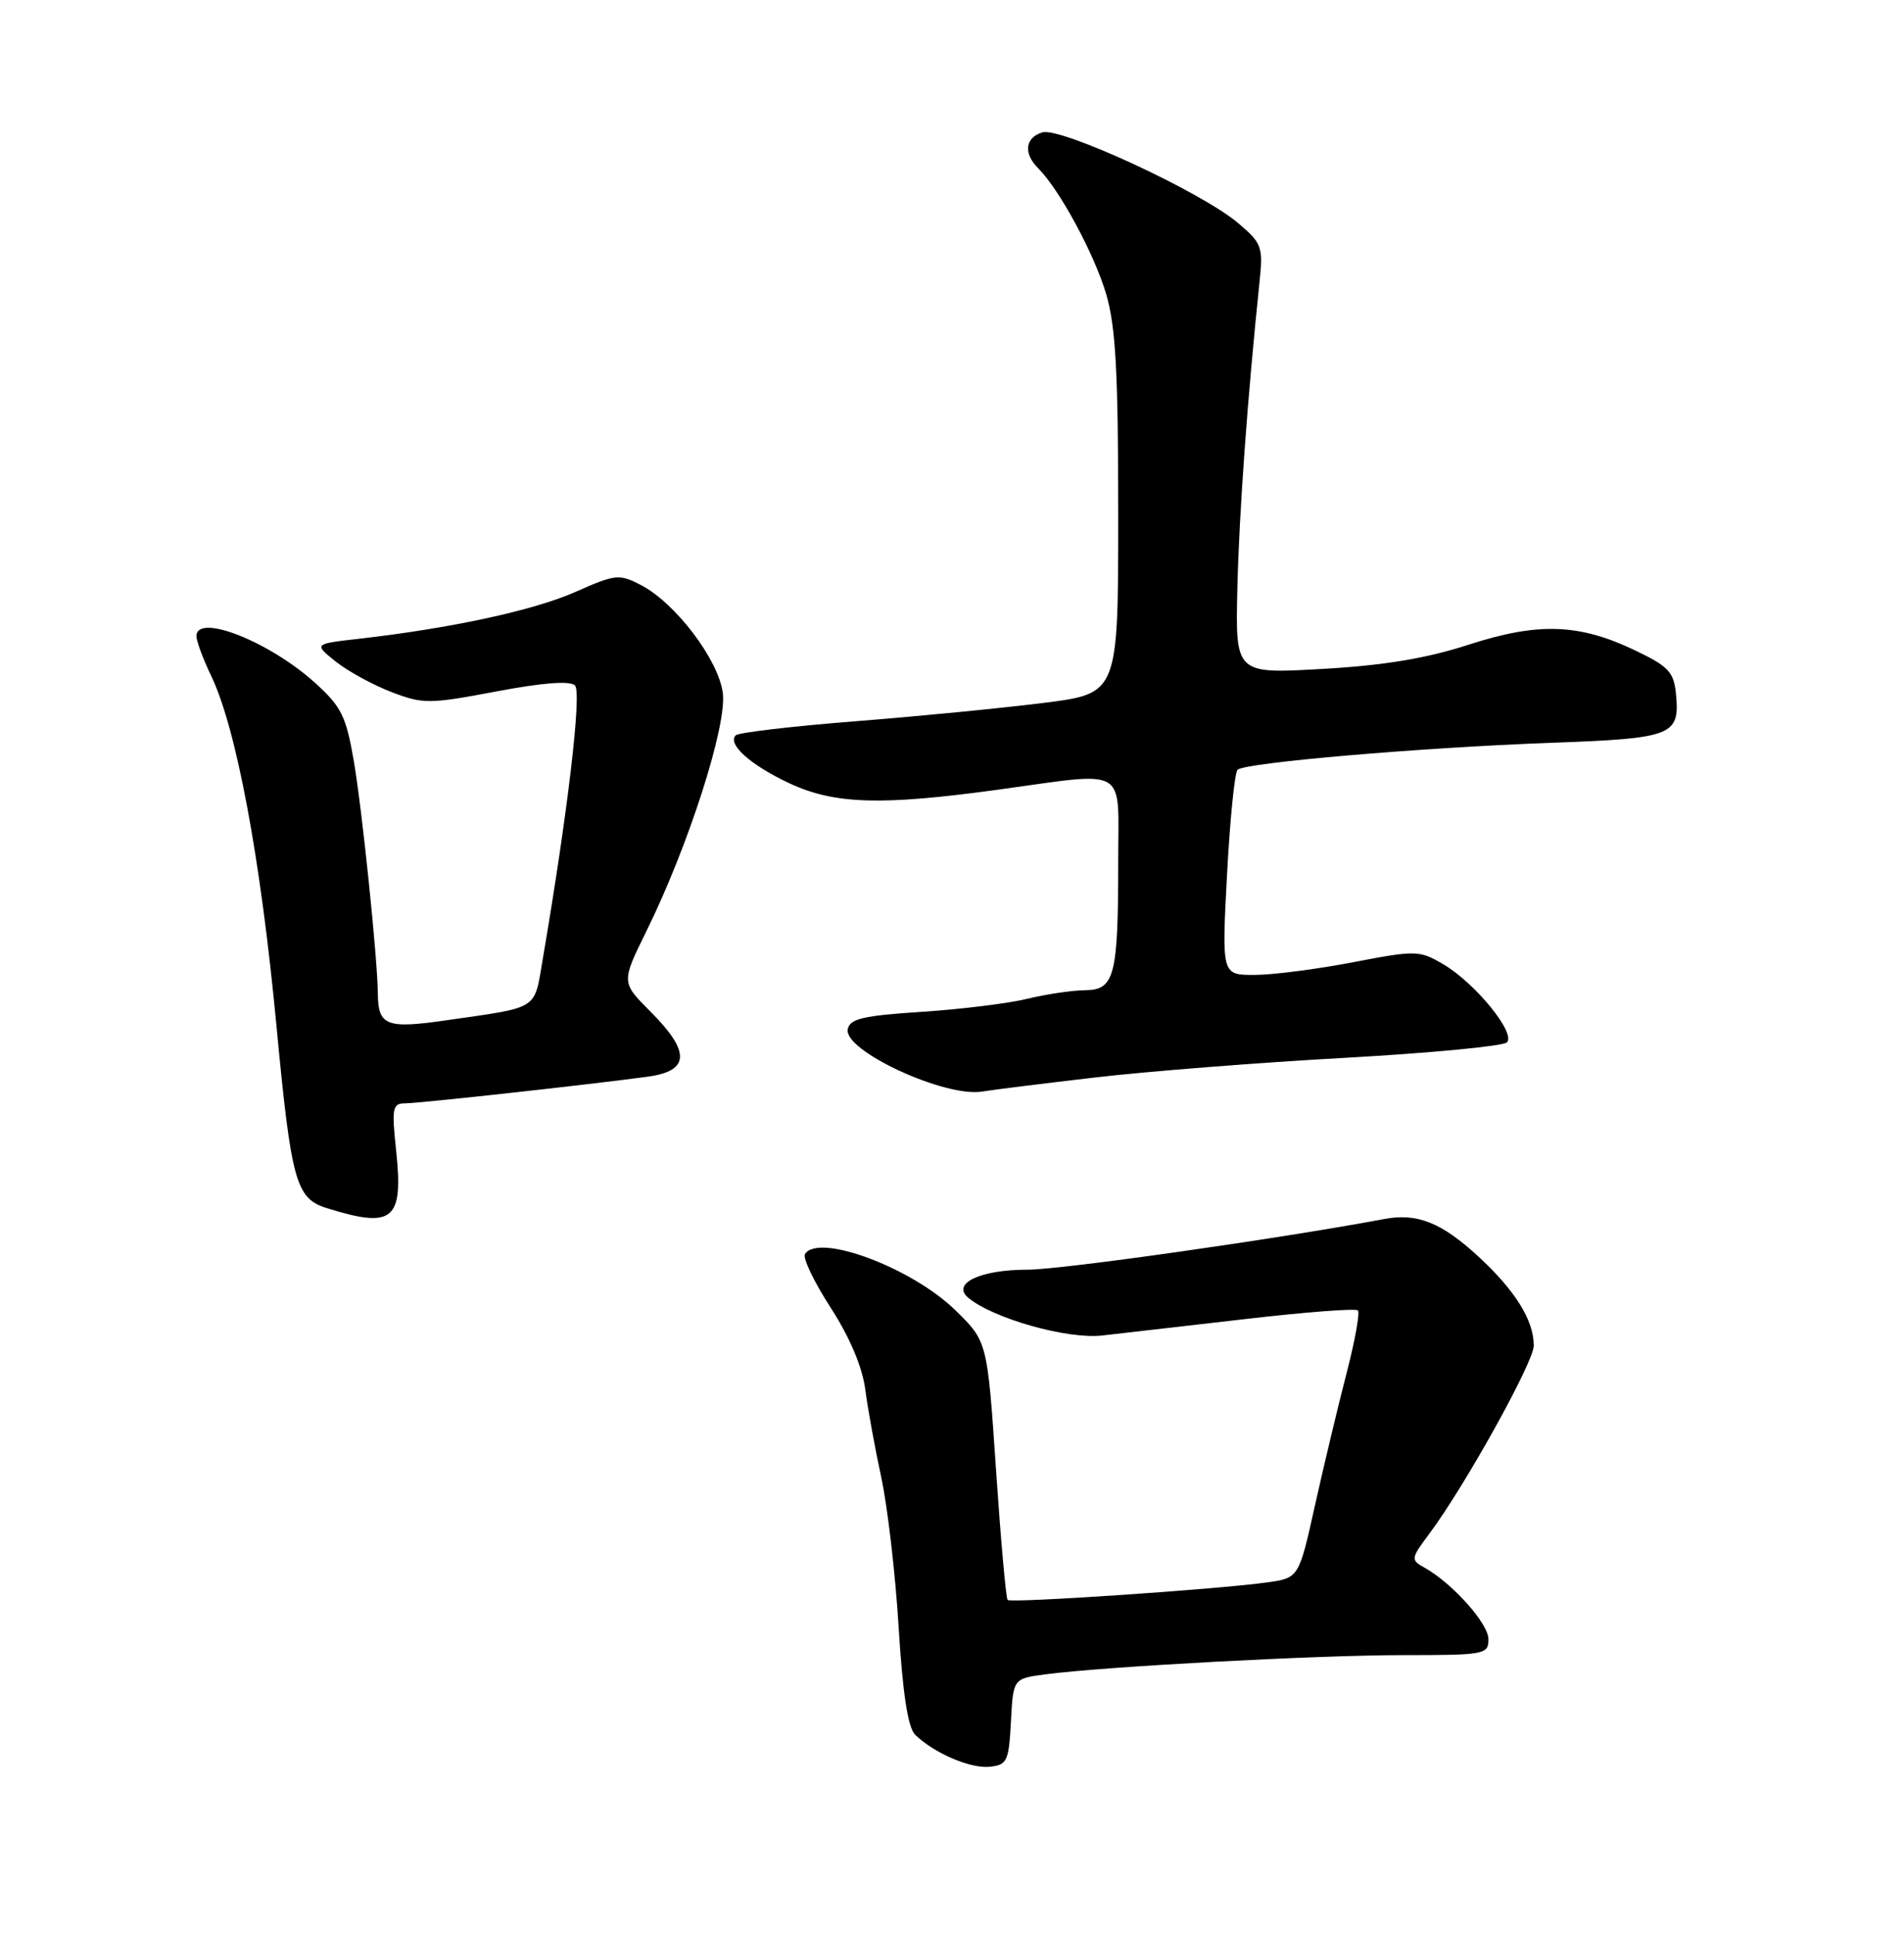 <?xml version="1.0" encoding="UTF-8" standalone="no"?>
<!DOCTYPE svg PUBLIC "-//W3C//DTD SVG 1.1//EN" "http://www.w3.org/Graphics/SVG/1.1/DTD/svg11.dtd" >
<svg xmlns="http://www.w3.org/2000/svg" xmlns:xlink="http://www.w3.org/1999/xlink" version="1.1" viewBox="0 0 252 256">
 <g >
 <path fill="currentColor"
d=" M 133.80 227.80 C 134.10 222.11 134.10 222.11 138.30 221.55 C 146.01 220.52 174.33 219.00 185.73 219.00 C 196.51 219.00 197.00 218.91 197.00 216.90 C 197.00 214.82 192.24 209.50 188.54 207.43 C 186.69 206.40 186.71 206.24 189.18 202.93 C 193.90 196.60 203.00 180.22 203.00 178.05 C 203.00 174.69 200.55 170.76 195.64 166.23 C 190.78 161.76 187.57 160.48 183.24 161.29 C 169.47 163.88 140.48 168.00 136.00 168.00 C 129.72 168.00 125.88 169.83 128.17 171.73 C 131.47 174.47 141.28 177.23 145.87 176.71 C 148.42 176.42 156.96 175.44 164.85 174.53 C 172.74 173.61 179.44 173.10 179.72 173.39 C 180.01 173.68 179.33 177.42 178.22 181.71 C 177.11 185.99 175.23 193.84 174.05 199.14 C 171.91 208.79 171.91 208.79 167.70 209.38 C 161.09 210.30 133.81 212.14 133.36 211.70 C 133.14 211.48 132.45 203.69 131.82 194.40 C 130.68 177.50 130.68 177.50 126.44 173.36 C 120.66 167.72 108.29 163.11 106.54 165.94 C 106.22 166.45 107.75 169.64 109.93 173.01 C 112.47 176.94 114.12 180.85 114.52 183.83 C 114.85 186.40 115.81 191.65 116.64 195.50 C 117.47 199.35 118.51 208.27 118.94 215.33 C 119.47 224.06 120.17 228.59 121.11 229.52 C 123.59 231.96 128.44 234.04 131.00 233.77 C 133.30 233.52 133.52 233.05 133.80 227.80 Z  M 52.43 152.25 C 51.83 146.58 51.94 146.00 53.63 145.99 C 55.54 145.98 78.10 143.50 85.75 142.46 C 91.30 141.70 91.41 139.18 86.11 133.87 C 82.22 129.98 82.22 129.98 85.54 123.24 C 91.11 111.95 96.22 96.03 95.67 91.71 C 95.10 87.29 89.39 79.77 84.81 77.40 C 81.94 75.92 81.45 75.97 76.14 78.33 C 70.66 80.76 59.72 83.13 47.51 84.52 C 41.52 85.20 41.52 85.20 44.44 87.54 C 46.05 88.82 49.37 90.63 51.81 91.57 C 56.01 93.17 56.79 93.17 65.69 91.49 C 71.89 90.32 75.45 90.05 76.10 90.70 C 77.02 91.62 75.15 107.46 71.86 126.76 C 70.66 133.76 71.54 133.20 59.08 135.00 C 51.14 136.15 50.05 135.72 50.01 131.50 C 49.98 126.95 47.92 107.02 46.83 100.72 C 45.81 94.76 45.18 93.50 41.72 90.37 C 35.63 84.86 26.00 81.08 26.00 84.18 C 26.00 84.84 26.88 87.20 27.95 89.43 C 31.28 96.37 34.49 113.54 36.58 135.64 C 38.55 156.40 39.15 158.58 43.27 159.86 C 52.04 162.60 53.41 161.46 52.43 152.25 Z  M 145.00 142.56 C 151.88 141.76 166.72 140.59 178.00 139.97 C 189.28 139.34 198.92 138.42 199.44 137.93 C 200.68 136.73 195.25 130.07 191.01 127.58 C 187.85 125.73 187.44 125.72 179.03 127.33 C 174.24 128.25 168.39 129.00 166.01 129.00 C 161.70 129.00 161.70 129.00 162.40 115.75 C 162.79 108.46 163.41 102.21 163.80 101.85 C 164.80 100.91 187.98 98.92 205.23 98.29 C 221.41 97.70 222.35 97.34 221.82 91.82 C 221.54 88.94 220.84 88.18 216.50 86.10 C 209.03 82.50 203.61 82.31 194.36 85.31 C 188.78 87.12 183.16 88.05 175.00 88.51 C 163.50 89.17 163.50 89.17 163.77 77.83 C 164.01 67.78 165.11 52.60 166.69 37.43 C 167.19 32.63 167.04 32.21 163.86 29.51 C 159.02 25.40 140.34 16.76 137.94 17.52 C 135.66 18.24 135.43 20.29 137.41 22.27 C 140.25 25.10 144.85 33.64 146.41 38.93 C 147.67 43.23 148.00 49.32 148.00 68.06 C 148.00 91.75 148.00 91.75 138.25 92.99 C 132.89 93.67 121.65 94.77 113.27 95.43 C 104.89 96.09 97.74 96.93 97.38 97.29 C 96.22 98.45 99.35 101.25 104.50 103.65 C 110.44 106.42 116.60 106.61 132.00 104.50 C 149.54 102.10 148.00 101.20 148.00 113.88 C 148.00 129.15 147.53 130.99 143.62 131.02 C 141.91 131.04 138.47 131.55 136.00 132.15 C 133.53 132.76 127.23 133.54 122.01 133.88 C 114.18 134.39 112.46 134.80 112.20 136.20 C 111.66 139.04 125.09 145.25 130.00 144.43 C 131.38 144.20 138.12 143.36 145.00 142.56 Z "/>
</g>
</svg>